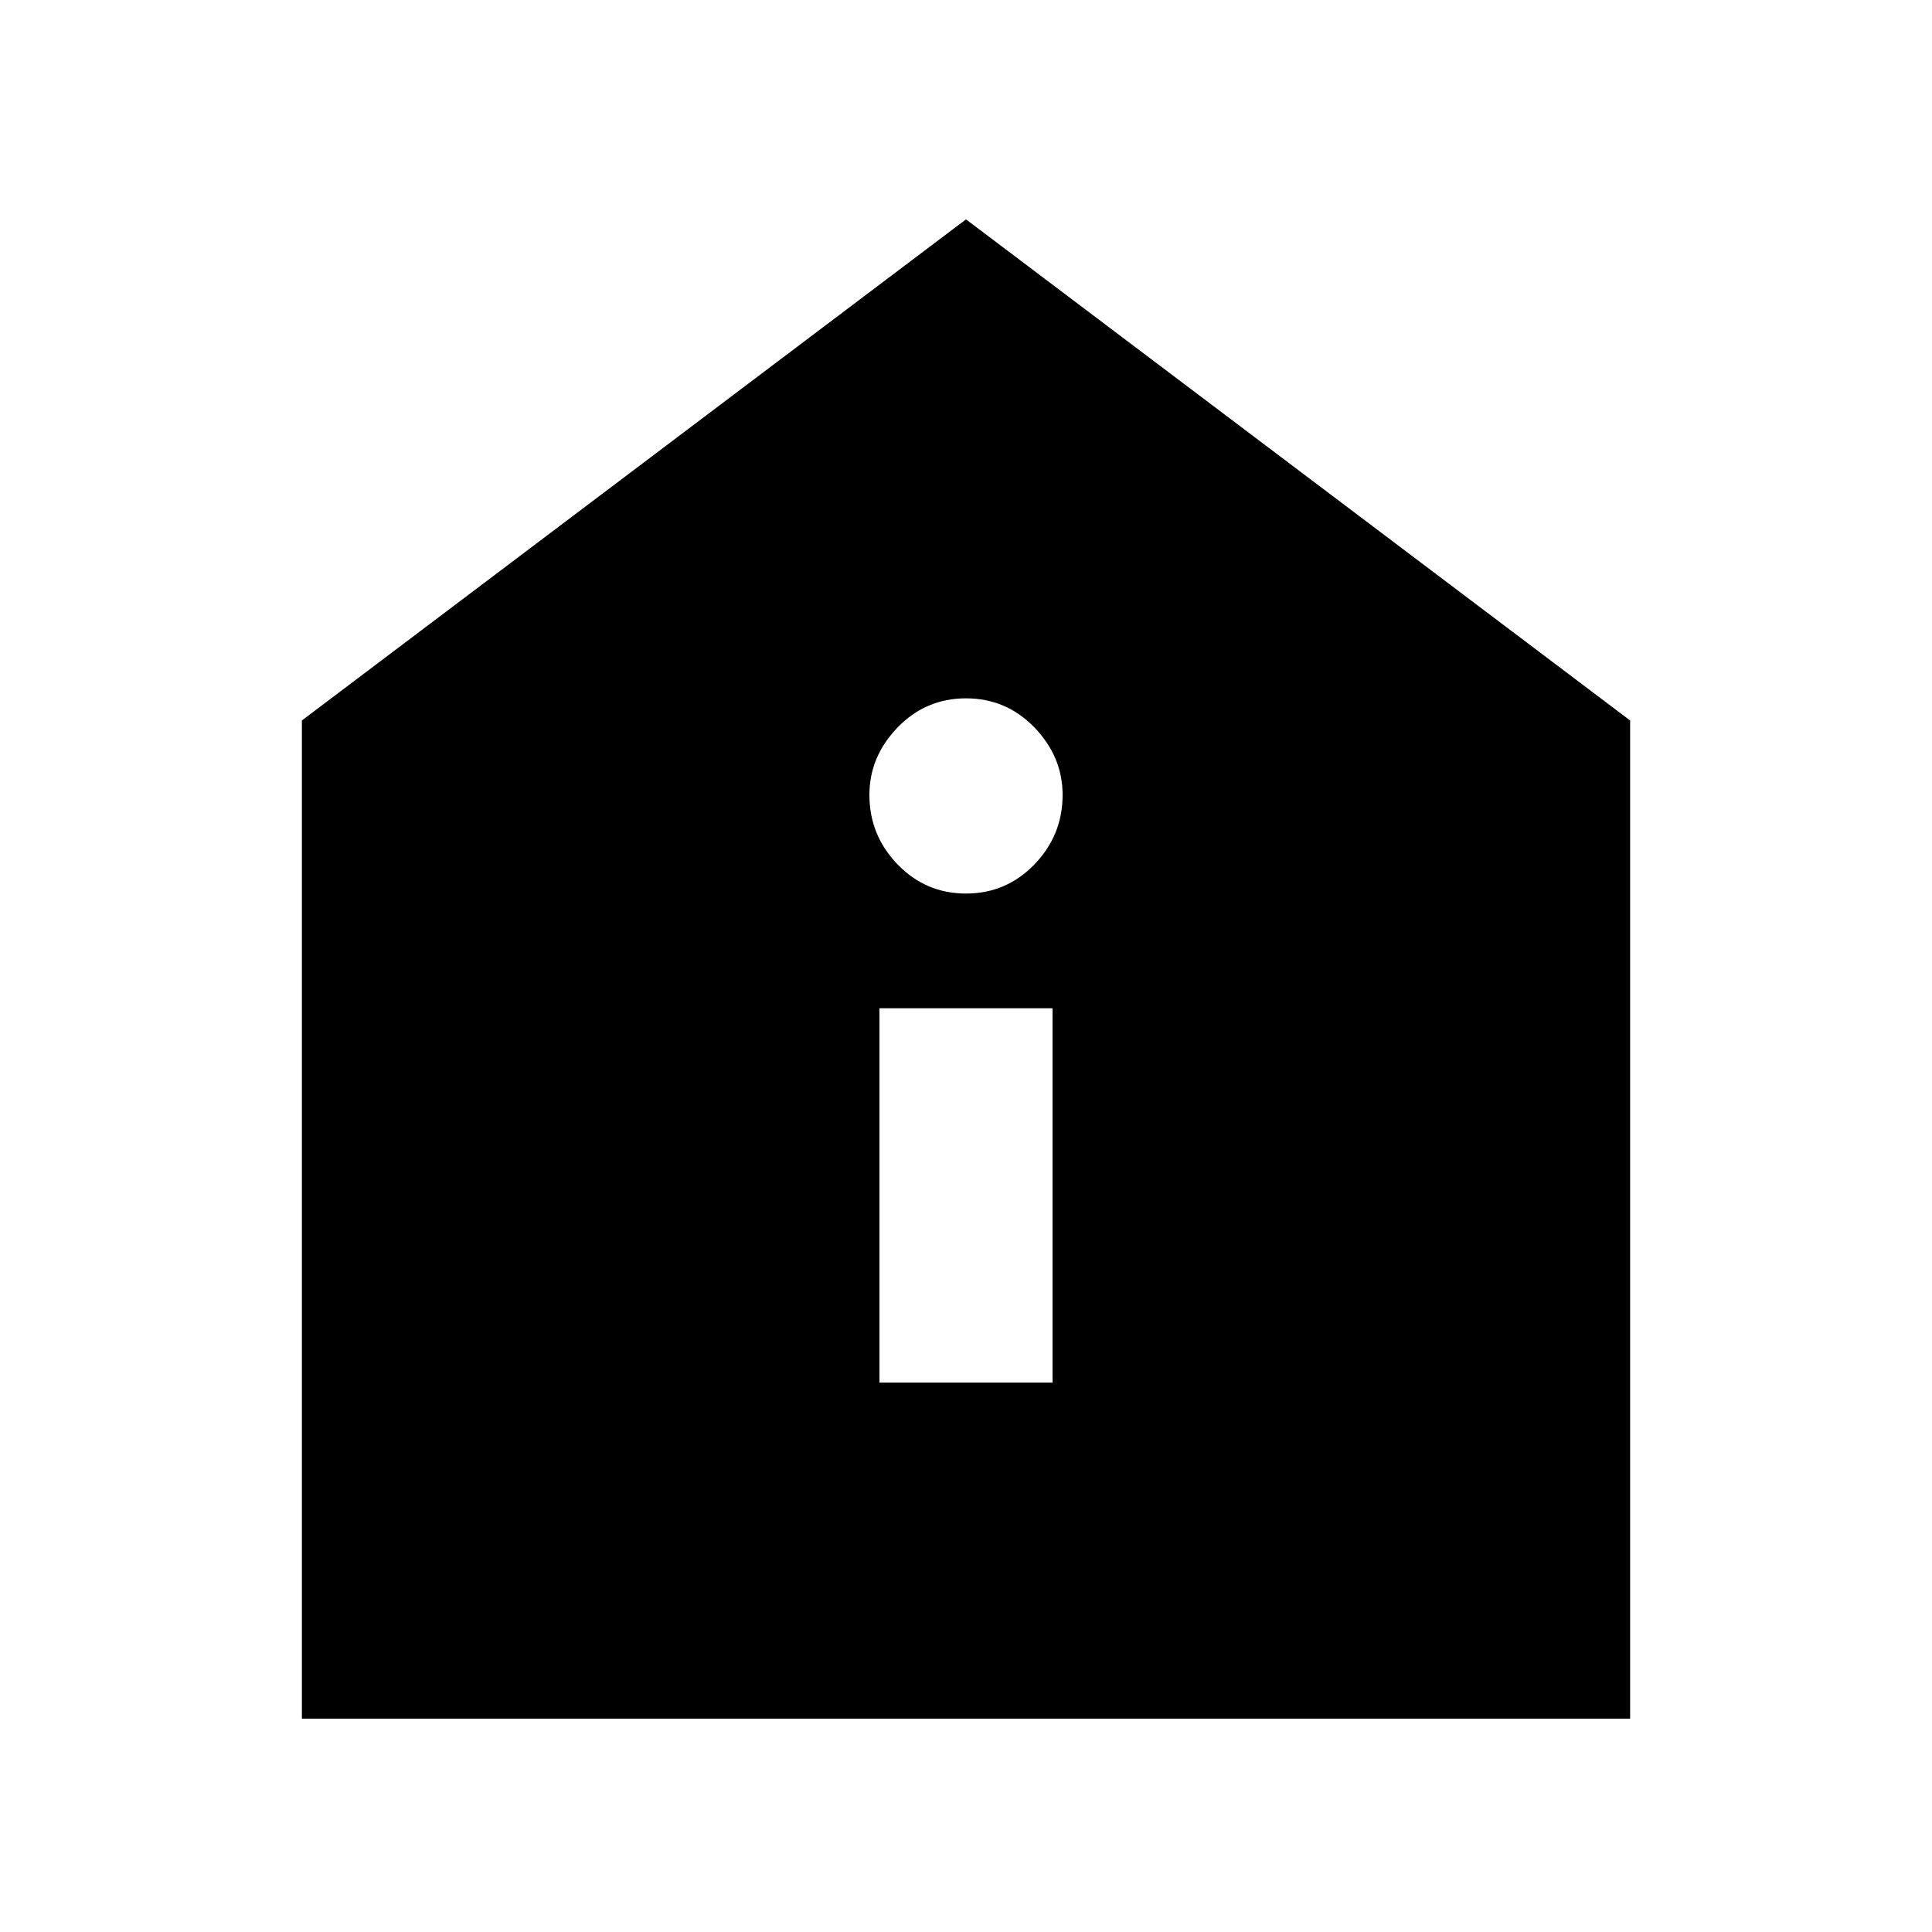 <svg xmlns="http://www.w3.org/2000/svg" height="24" width="24"><path d="M10.925 17.175h2.15v-4.65h-2.15ZM12 11.1q.5 0 .85-.362.35-.363.35-.863 0-.475-.35-.838-.35-.362-.85-.362t-.85.362q-.35.363-.35.838 0 .5.35.863.35.362.85.362ZM3.75 21.35V8.95L12 2.725l8.25 6.225v12.4Z"/></svg>